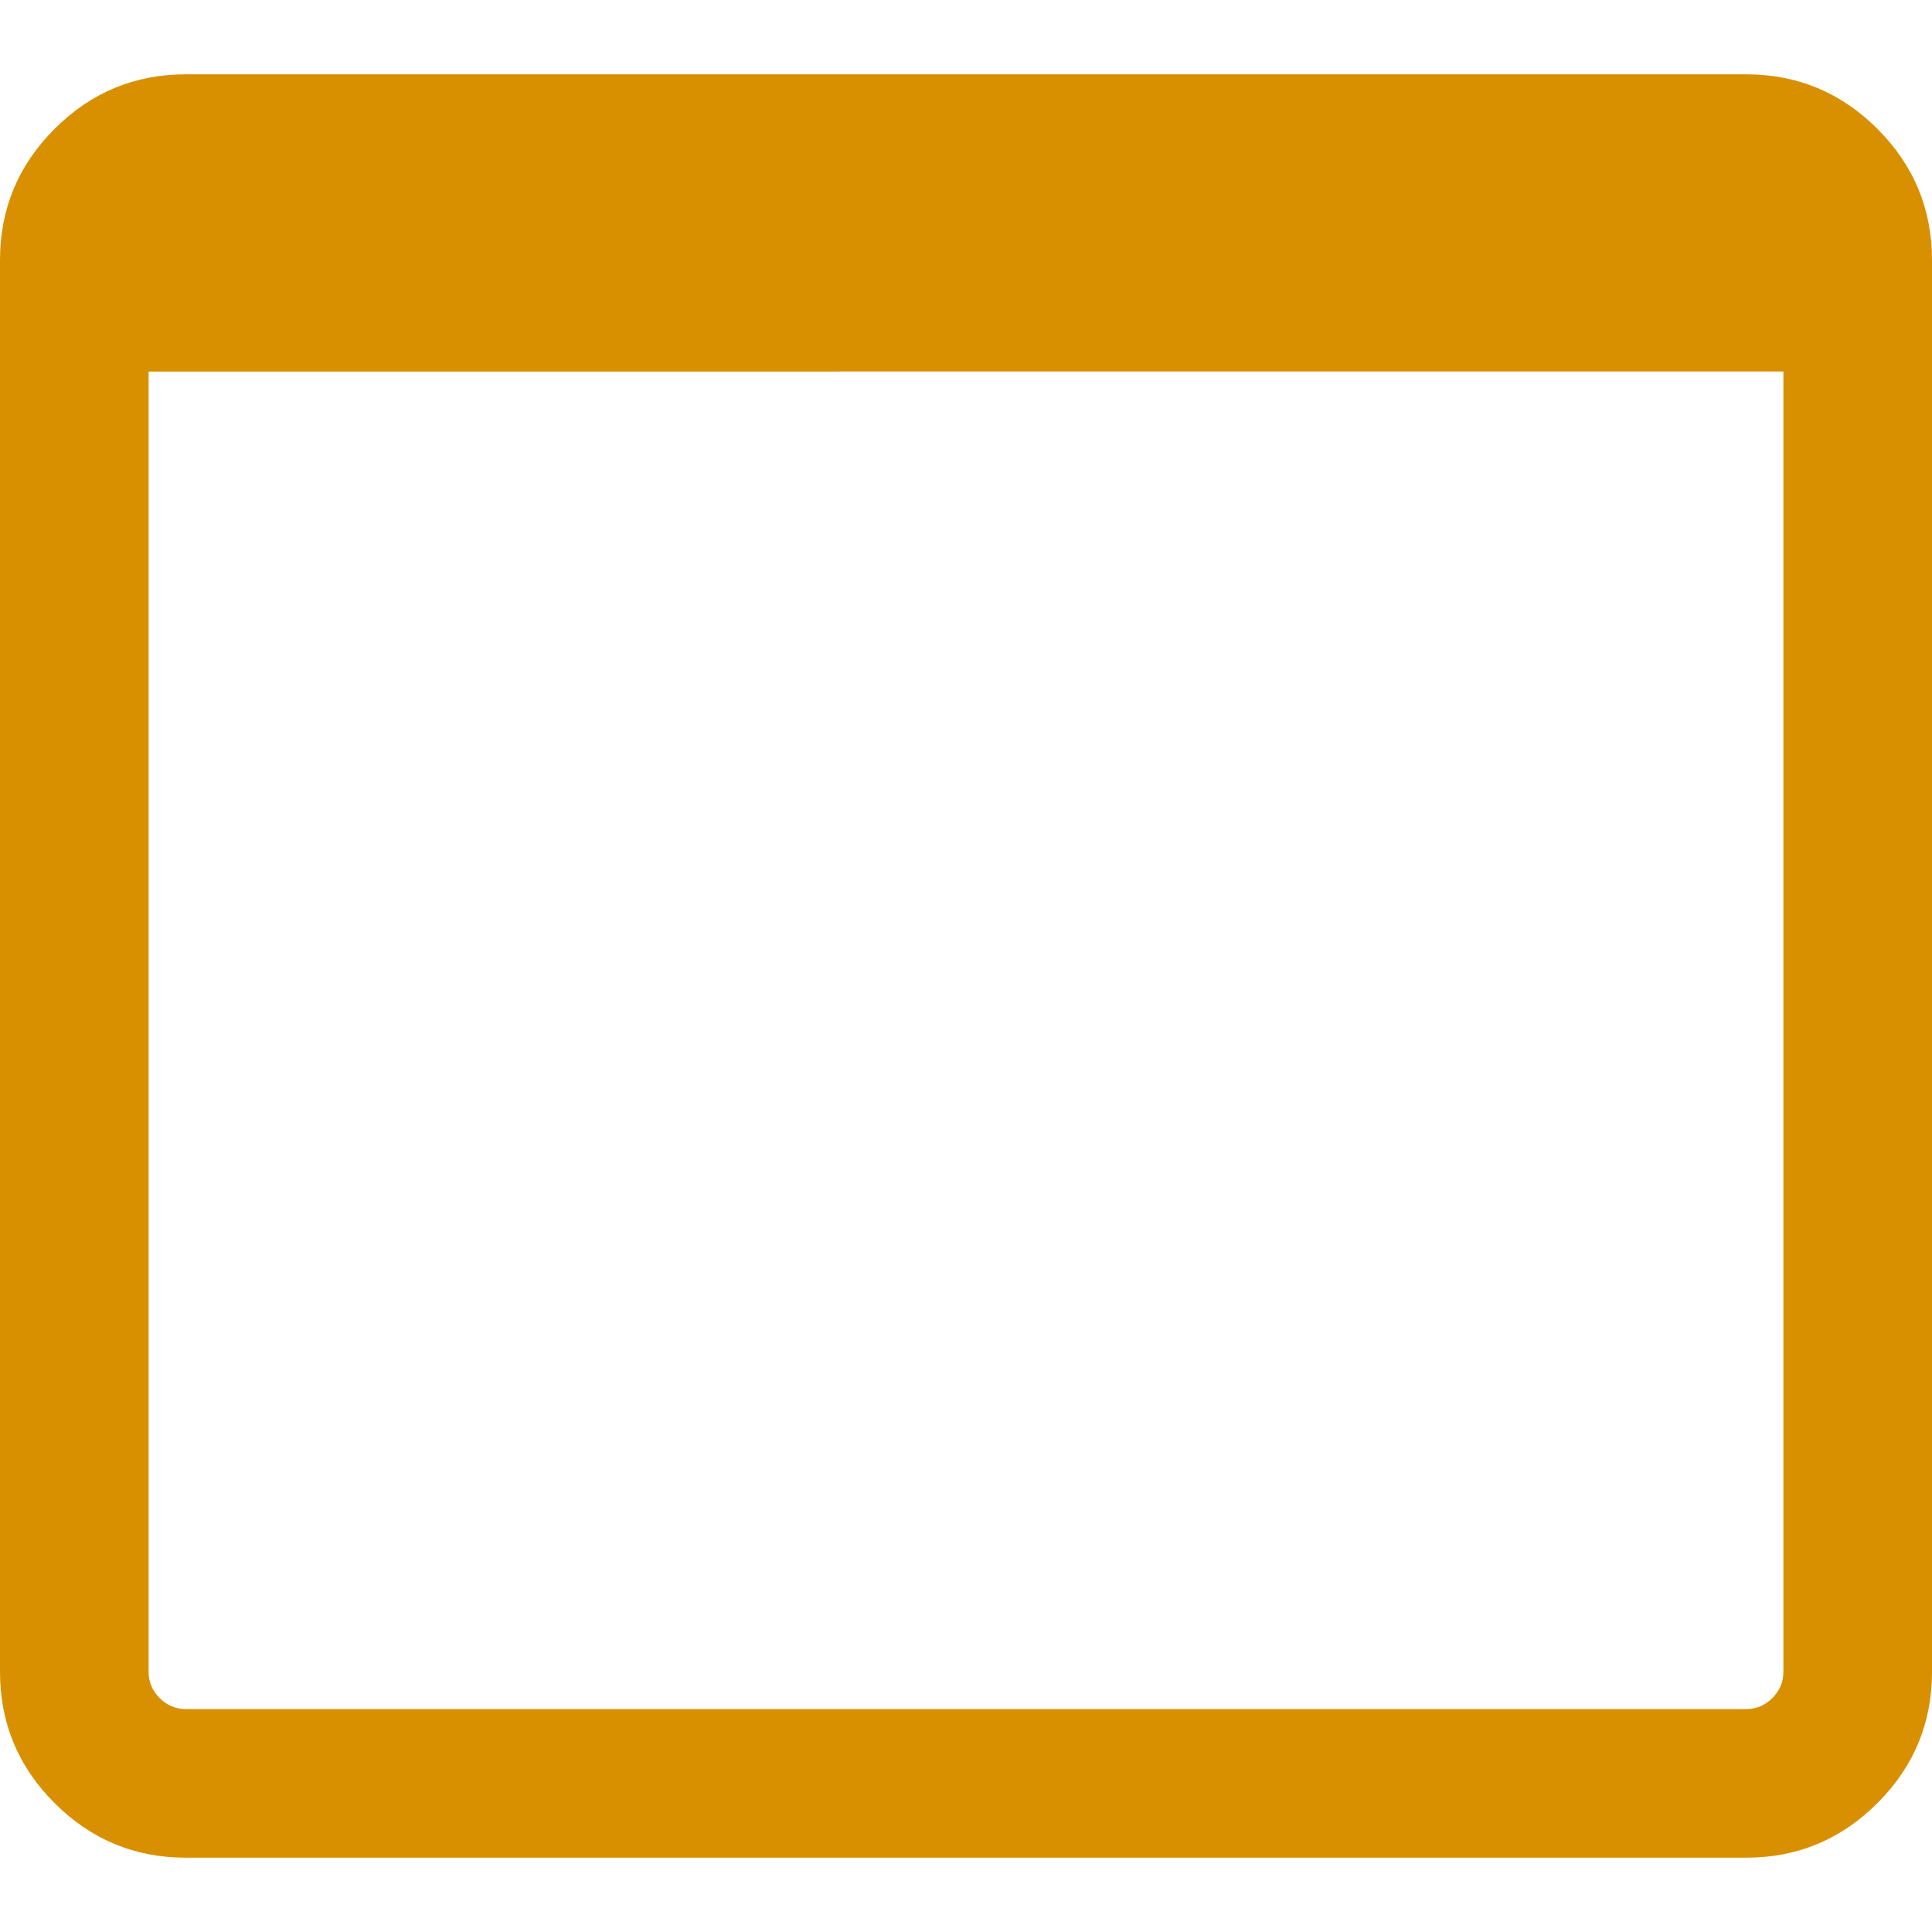<?xml version="1.0" encoding="UTF-8" standalone="no"?>
<svg
   xmlns:dc="http://purl.org/dc/elements/1.1/"
   xmlns:cc="http://creativecommons.org/ns#"
   xmlns:rdf="http://www.w3.org/1999/02/22-rdf-syntax-ns#"
   xmlns:svg="http://www.w3.org/2000/svg"
   xmlns="http://www.w3.org/2000/svg"
   xmlns:sodipodi="http://sodipodi.sourceforge.net/DTD/sodipodi-0.dtd"
   xmlns:inkscape="http://www.inkscape.org/namespaces/inkscape"
   version="1.1"
   id="Capa_1"
   x="0px"
   y="0px"
   width="512px"
   height="512px"
   viewBox="0 0 475.082 475.082"
   style="enable-background:new 0 0 475.082 475.082;"
   xml:space="preserve"
   sodipodi:docname="unified_view.svg"
   inkscape:version="0.92.5 (2060ec1f9f, 2020-04-08)"><defs
   id="defs11" /><sodipodi:namedview
   pagecolor="#ffffff"
   bordercolor="#666666"
   borderopacity="1"
   objecttolerance="10"
   gridtolerance="10"
   guidetolerance="10"
   inkscape:pageopacity="0"
   inkscape:pageshadow="2"
   inkscape:window-width="1864"
   inkscape:window-height="1016"
   id="namedview9"
   showgrid="false"
   inkscape:zoom="1.3037281"
   inkscape:cx="241.10643"
   inkscape:cy="327.52482"
   inkscape:window-x="56"
   inkscape:window-y="27"
   inkscape:window-maximized="1"
   inkscape:current-layer="Capa_1" /><g
   id="g6"><g
     id="g4">
	<path
   d="M 461.667,31.691 C 452.718,22.746 441.969,18.274 429.402,18.274 H 45.682 C 33.12,18.274 22.365,22.745 13.418,31.691 4.473,40.638 0,51.389 0,63.952 v 347.173 c 0,12.566 4.473,23.318 13.418,32.264 8.947,8.946 19.701,13.419 32.264,13.419 h 383.72 c 12.566,0 23.315,-4.473 32.265,-13.419 8.945,-8.945 13.415,-19.697 13.415,-32.264 V 63.952 c 0,-12.563 -4.47,-23.314 -13.415,-32.261 z M 219.271,420.266 H 45.682 c -2.474,0 -4.615,-0.907 -6.423,-2.707 -1.809,-1.811 -2.712,-3.949 -2.712,-6.427 V 91.367 L 255.813,91.36 v 328.902 z m 219.265,-9.141 c 0,2.478 -0.903,4.62 -2.71,6.427 -1.813,1.807 -3.949,2.71 -6.427,2.71 H 255.813 V 91.36 h 182.729 v 319.765 z"
   data-original="#000000"
   class="active-path"
   data-old_color="#000000"
   id="path2"
   inkscape:connector-curvature="0"
   style="fill:#d89000"
   sodipodi:nodetypes="csscsscsscssccscsccccccsccccc" />
</g></g> </svg>